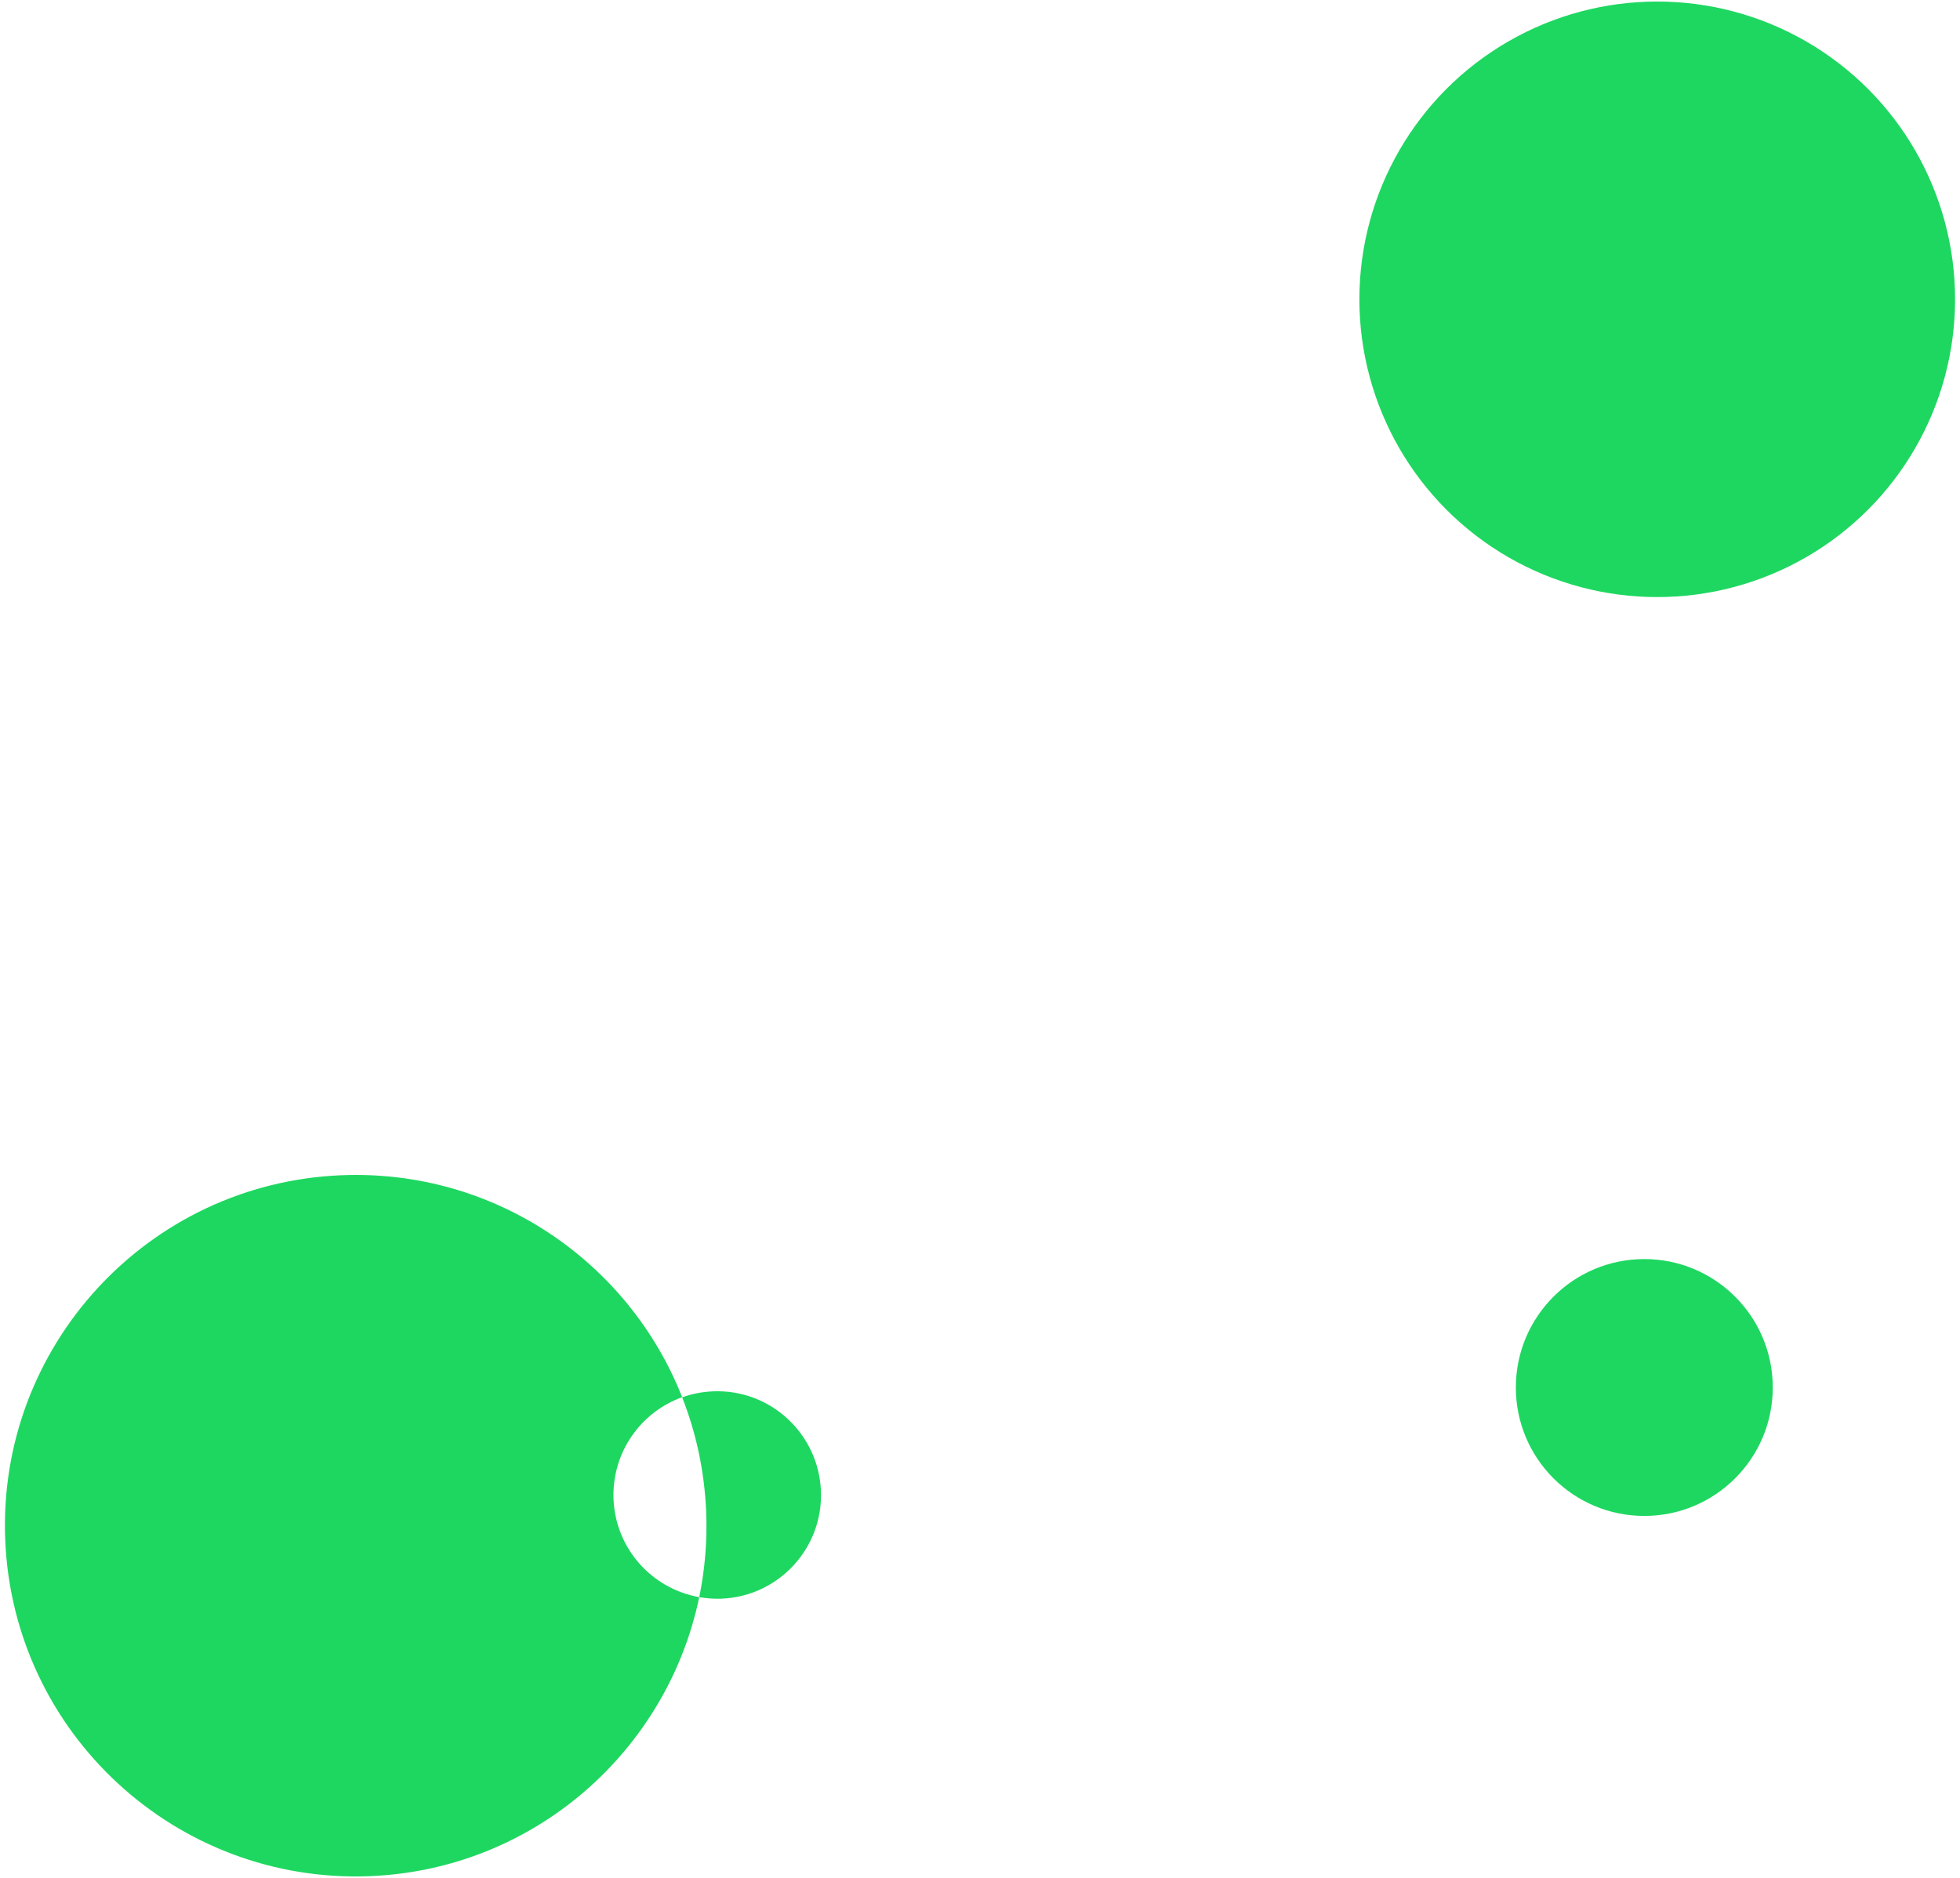 <?xml version="1.0" encoding="utf-8"?>
<!-- Generator: Adobe Illustrator 19.0.0, SVG Export Plug-In . SVG Version: 6.00 Build 0)  -->
<svg version="1.1" id="Camada_1" xmlns="http://www.w3.org/2000/svg" xmlns:xlink="http://www.w3.org/1999/xlink" x="0px" y="0px"
	 viewBox="0 0 1274 1221" style="enable-background:new 0 0 1274 1221;" xml:space="preserve">
<style type="text/css">
	.st0{fill:#1ED760;}
</style>
<g id="XMLID_1_">
	<circle id="XMLID_14_" class="st0" cx="1077.2" cy="194.6" r="193.6"/>
	<circle id="XMLID_15_" class="st0" cx="1068.8" cy="902.1" r="83.5"/>
	<g id="XMLID_17_">
		<path id="XMLID_22_" class="st0" d="M454.5,1038.4c-30.6-5.4-54.4-31.4-55.7-63.7c-1.2-30.2,17.6-56.6,44.6-66.3
			c-34.6-87.9-121.9-148.4-221.6-144.3C96,769.3-1.8,875.5,3.4,1001.3s111.4,223.6,237.2,218.5
			C347.2,1215.4,433.7,1138.4,454.5,1038.4z"/>
		<path id="XMLID_20_" class="st0" d="M454.5,1038.4c4.7,0.8,9.5,1.2,14.5,1c37.2-1.5,66.2-33,64.6-70.2s-33-66.2-70.2-64.6
			c-7,0.3-13.7,1.6-20,3.9c9.1,23.1,14.5,48,15.6,74.2C459.8,1001.8,458.2,1020.4,454.5,1038.4z"/>
	</g>
</g>
</svg>
